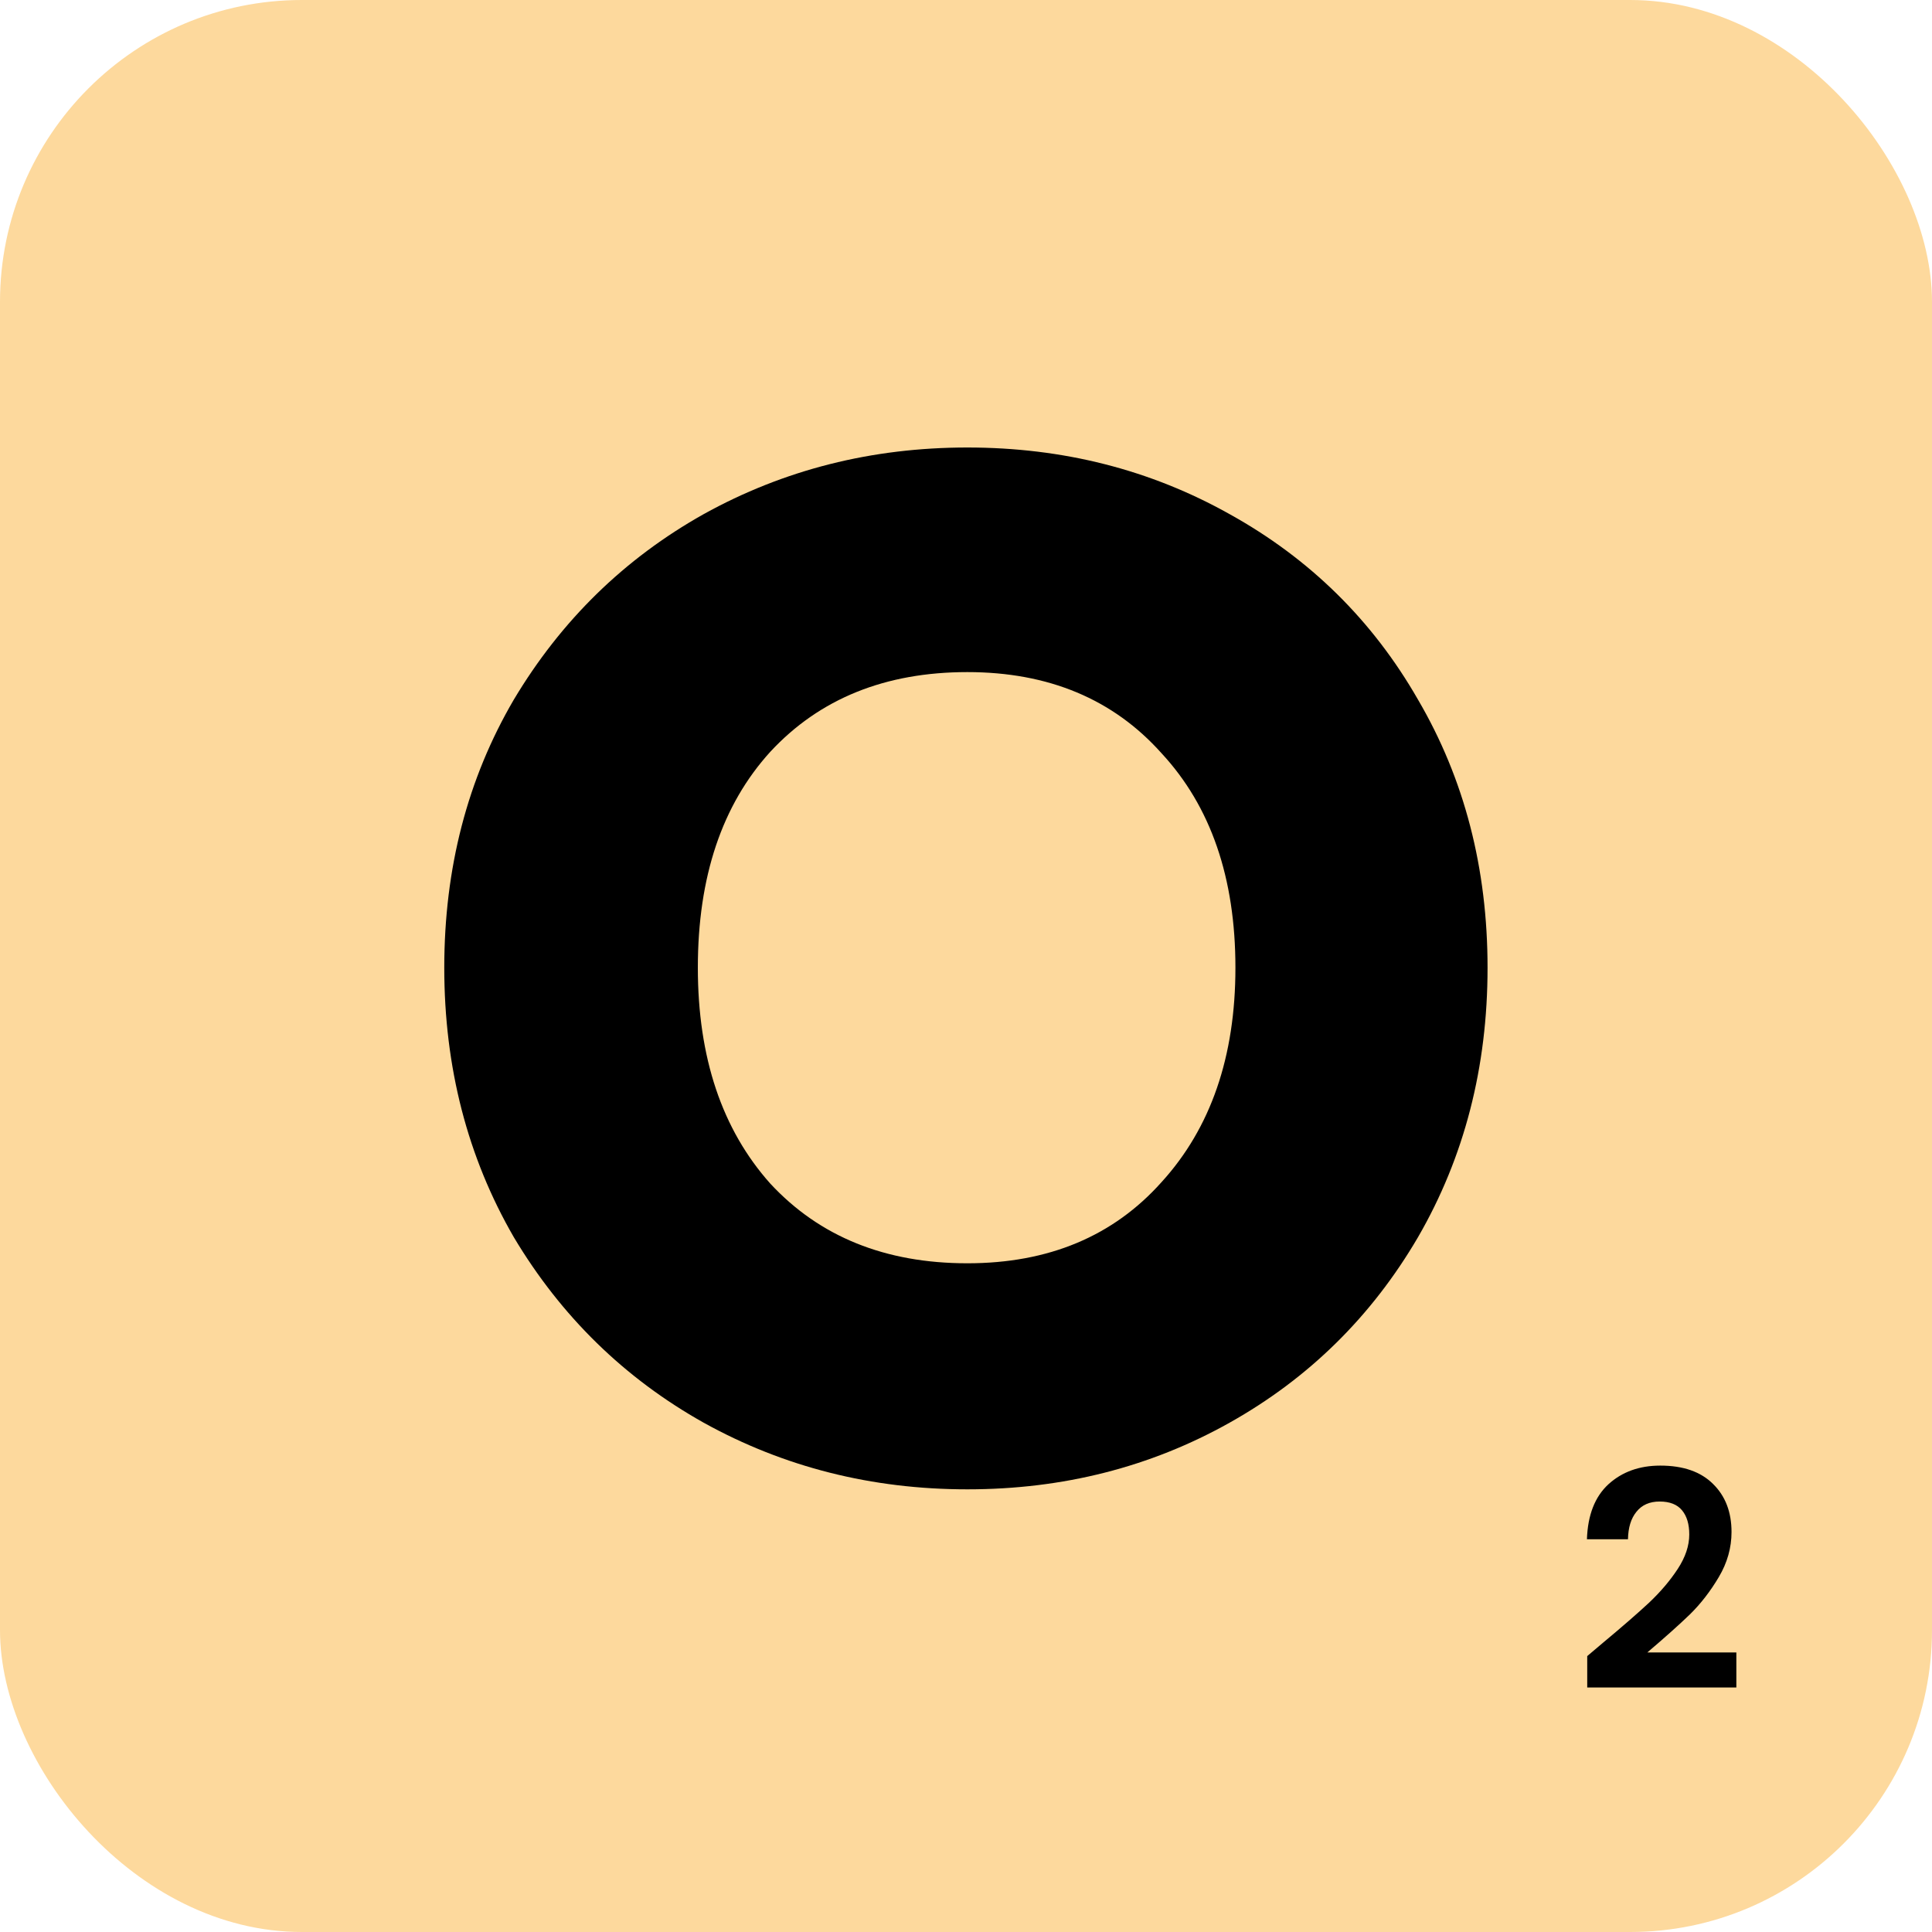 <svg width="64" height="64" viewBox="0 0 64 64" fill="none" xmlns="http://www.w3.org/2000/svg">
<rect width="64" height="64" rx="10" fill="#FDD99D"/>
<path d="M32.045 49.336C28.877 49.336 25.965 48.6 23.309 47.128C20.685 45.656 18.589 43.608 17.021 40.984C15.485 38.328 14.717 35.352 14.717 32.056C14.717 28.76 15.485 25.8 17.021 23.176C18.589 20.552 20.685 18.504 23.309 17.032C25.965 15.56 28.877 14.824 32.045 14.824C35.213 14.824 38.109 15.56 40.733 17.032C43.389 18.504 45.469 20.552 46.973 23.176C48.509 25.8 49.277 28.76 49.277 32.056C49.277 35.352 48.509 38.328 46.973 40.984C45.437 43.608 43.357 45.656 40.733 47.128C38.109 48.6 35.213 49.336 32.045 49.336ZM32.045 41.848C34.733 41.848 36.877 40.952 38.477 39.16C40.109 37.368 40.925 35 40.925 32.056C40.925 29.08 40.109 26.712 38.477 24.952C36.877 23.16 34.733 22.264 32.045 22.264C29.325 22.264 27.149 23.144 25.517 24.904C23.917 26.664 23.117 29.048 23.117 32.056C23.117 35.032 23.917 37.416 25.517 39.208C27.149 40.968 29.325 41.848 32.045 41.848Z" fill="black"/>
<path d="M53.099 54.42C53.739 53.887 54.249 53.443 54.629 53.09C55.009 52.73 55.326 52.357 55.579 51.97C55.832 51.583 55.959 51.203 55.959 50.83C55.959 50.49 55.879 50.223 55.719 50.03C55.559 49.837 55.312 49.74 54.979 49.74C54.646 49.74 54.389 49.853 54.209 50.08C54.029 50.3 53.936 50.603 53.929 50.99H52.569C52.596 50.19 52.832 49.583 53.279 49.17C53.732 48.757 54.306 48.55 54.999 48.55C55.759 48.55 56.342 48.753 56.749 49.16C57.156 49.56 57.359 50.09 57.359 50.75C57.359 51.27 57.219 51.767 56.939 52.24C56.659 52.713 56.339 53.127 55.979 53.48C55.619 53.827 55.149 54.247 54.569 54.74H57.519V55.9H52.579V54.86L53.099 54.42Z" fill="black"/>
</svg>
